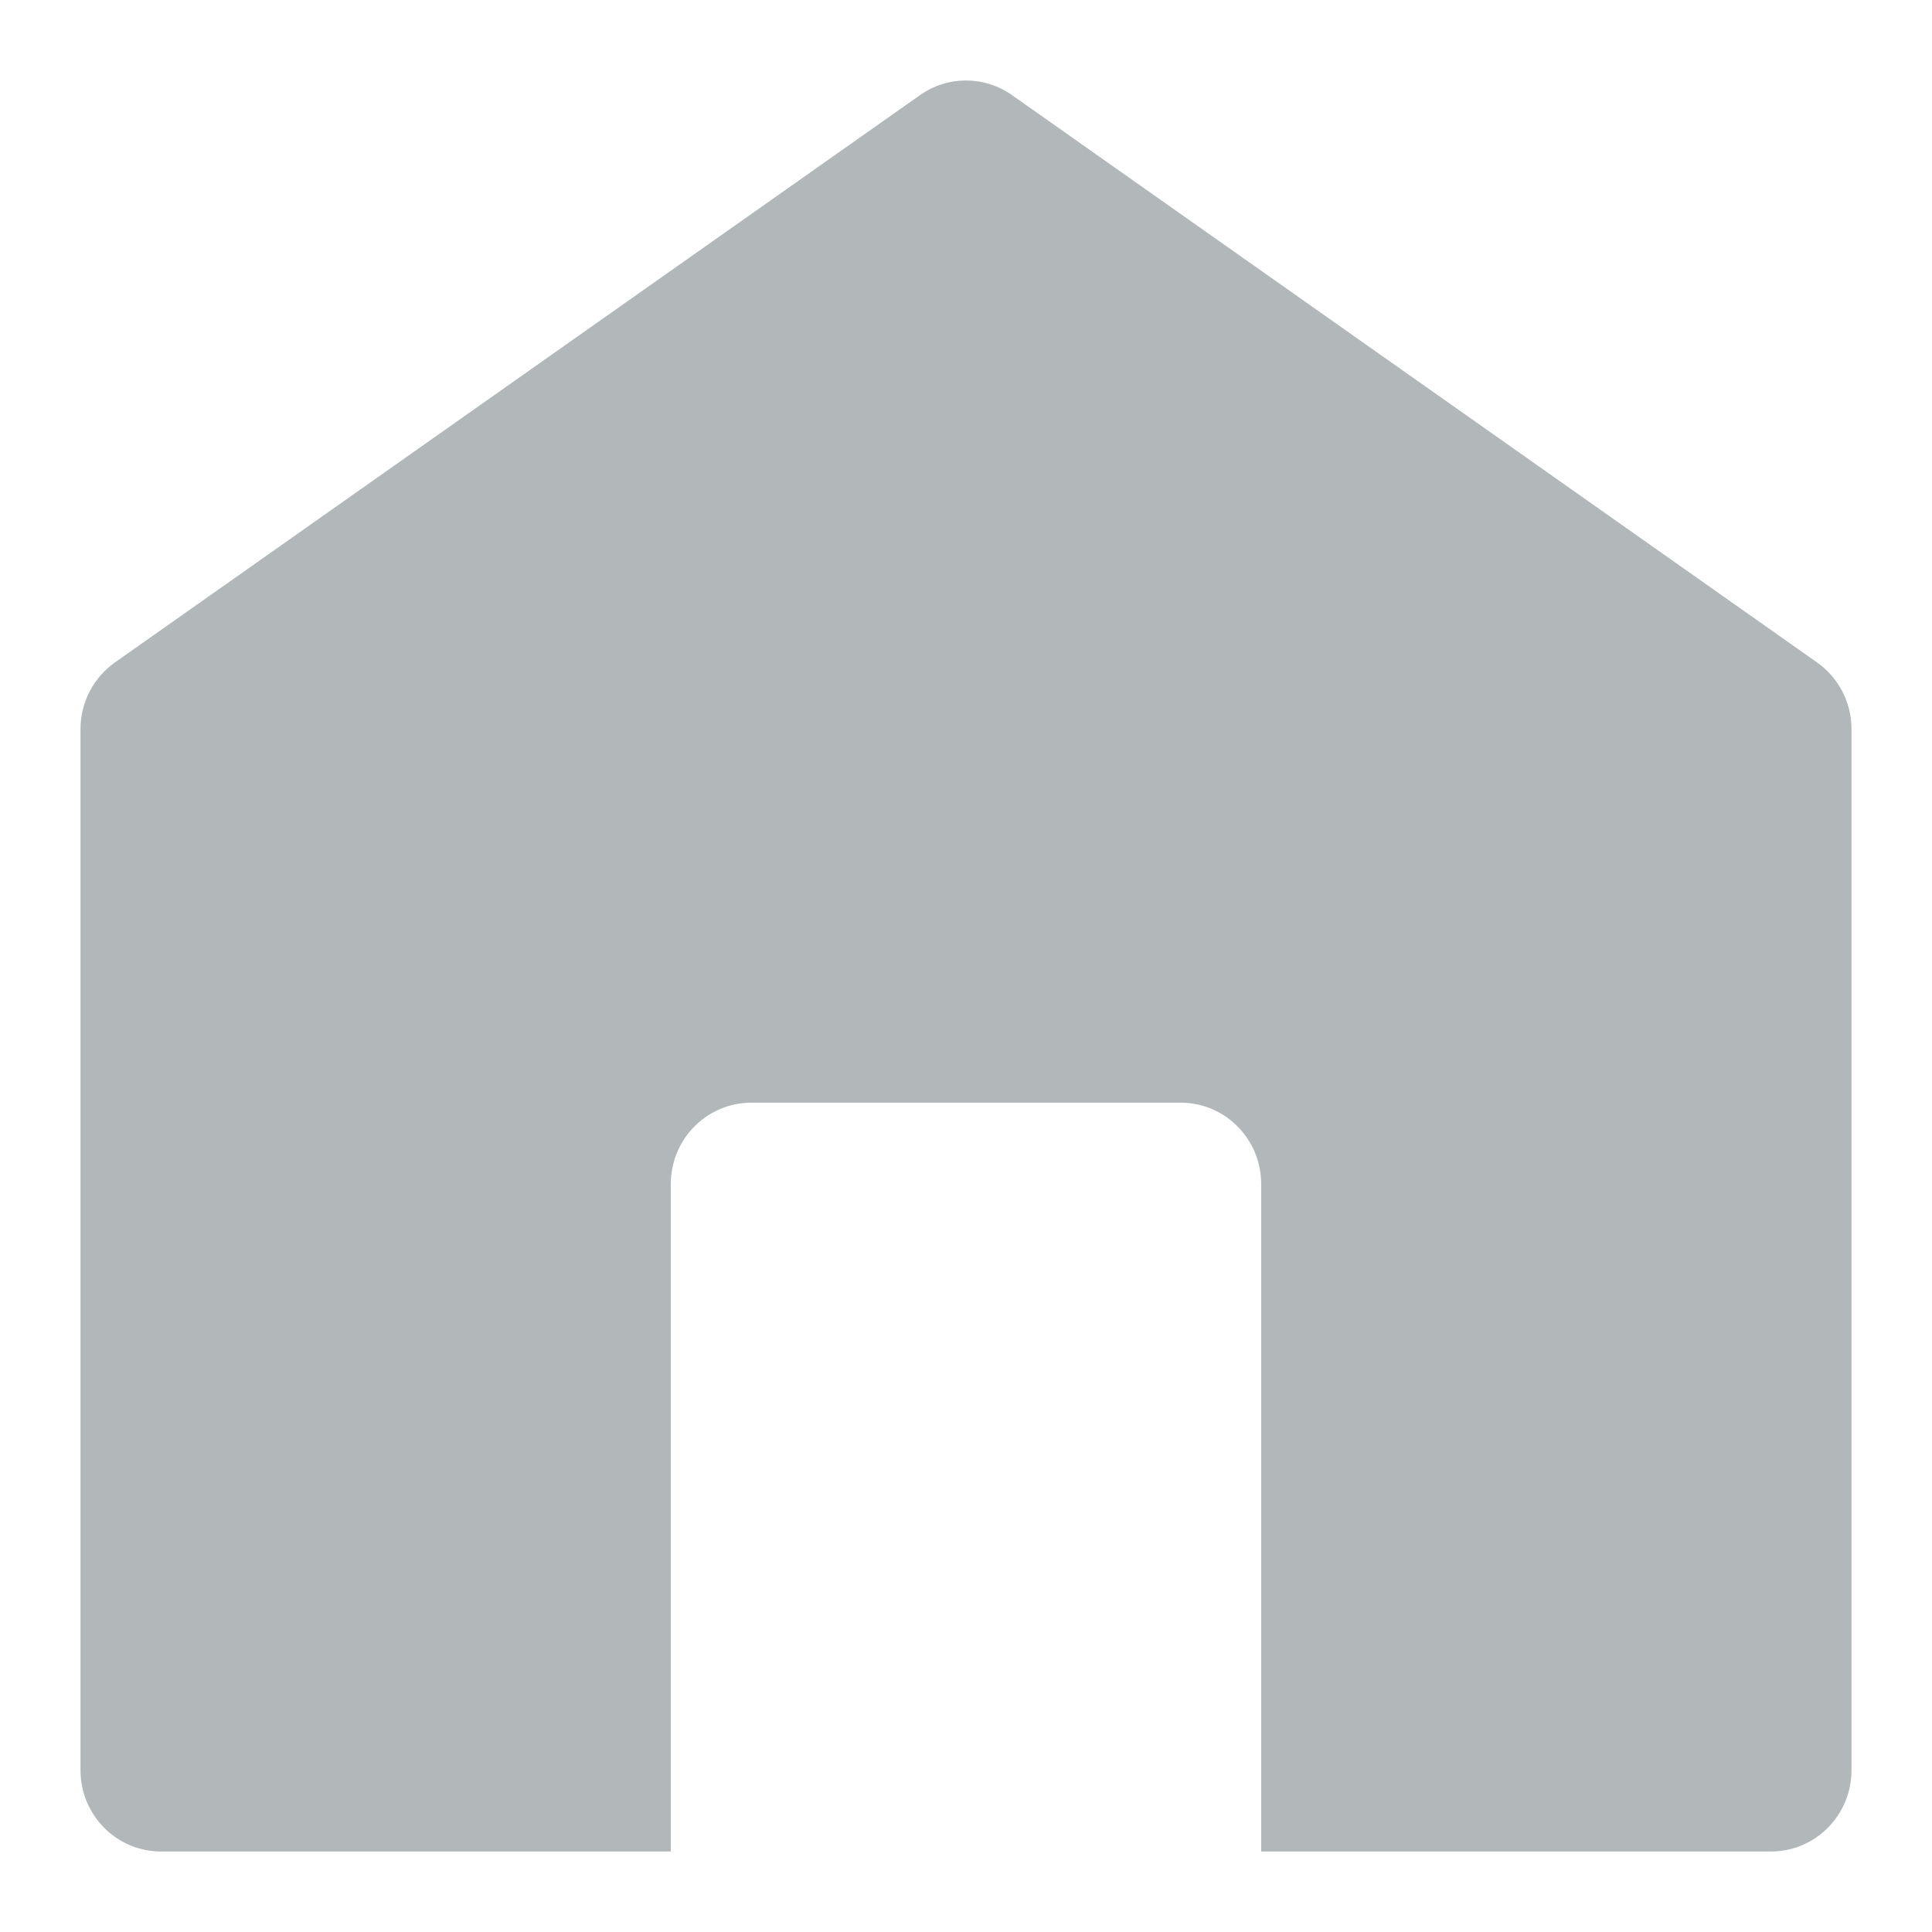 <svg width="24" height="24" viewBox="0 0 24 24" fill="none" xmlns="http://www.w3.org/2000/svg">
<path d="M1 9.057C1 8.727 1.16 8.418 1.428 8.229L11.428 1.182C11.772 0.939 12.228 0.939 12.572 1.182L22.572 8.229C22.84 8.418 23 8.727 23 9.057V21.99C23 22.548 22.552 23 22 23H15.667V14.708C15.667 14.15 15.219 13.698 14.667 13.698H9.333C8.781 13.698 8.333 14.15 8.333 14.708V23H2C1.448 23 1 22.548 1 21.99V9.057Z" fill="#B2B7B9"/>
</svg>
